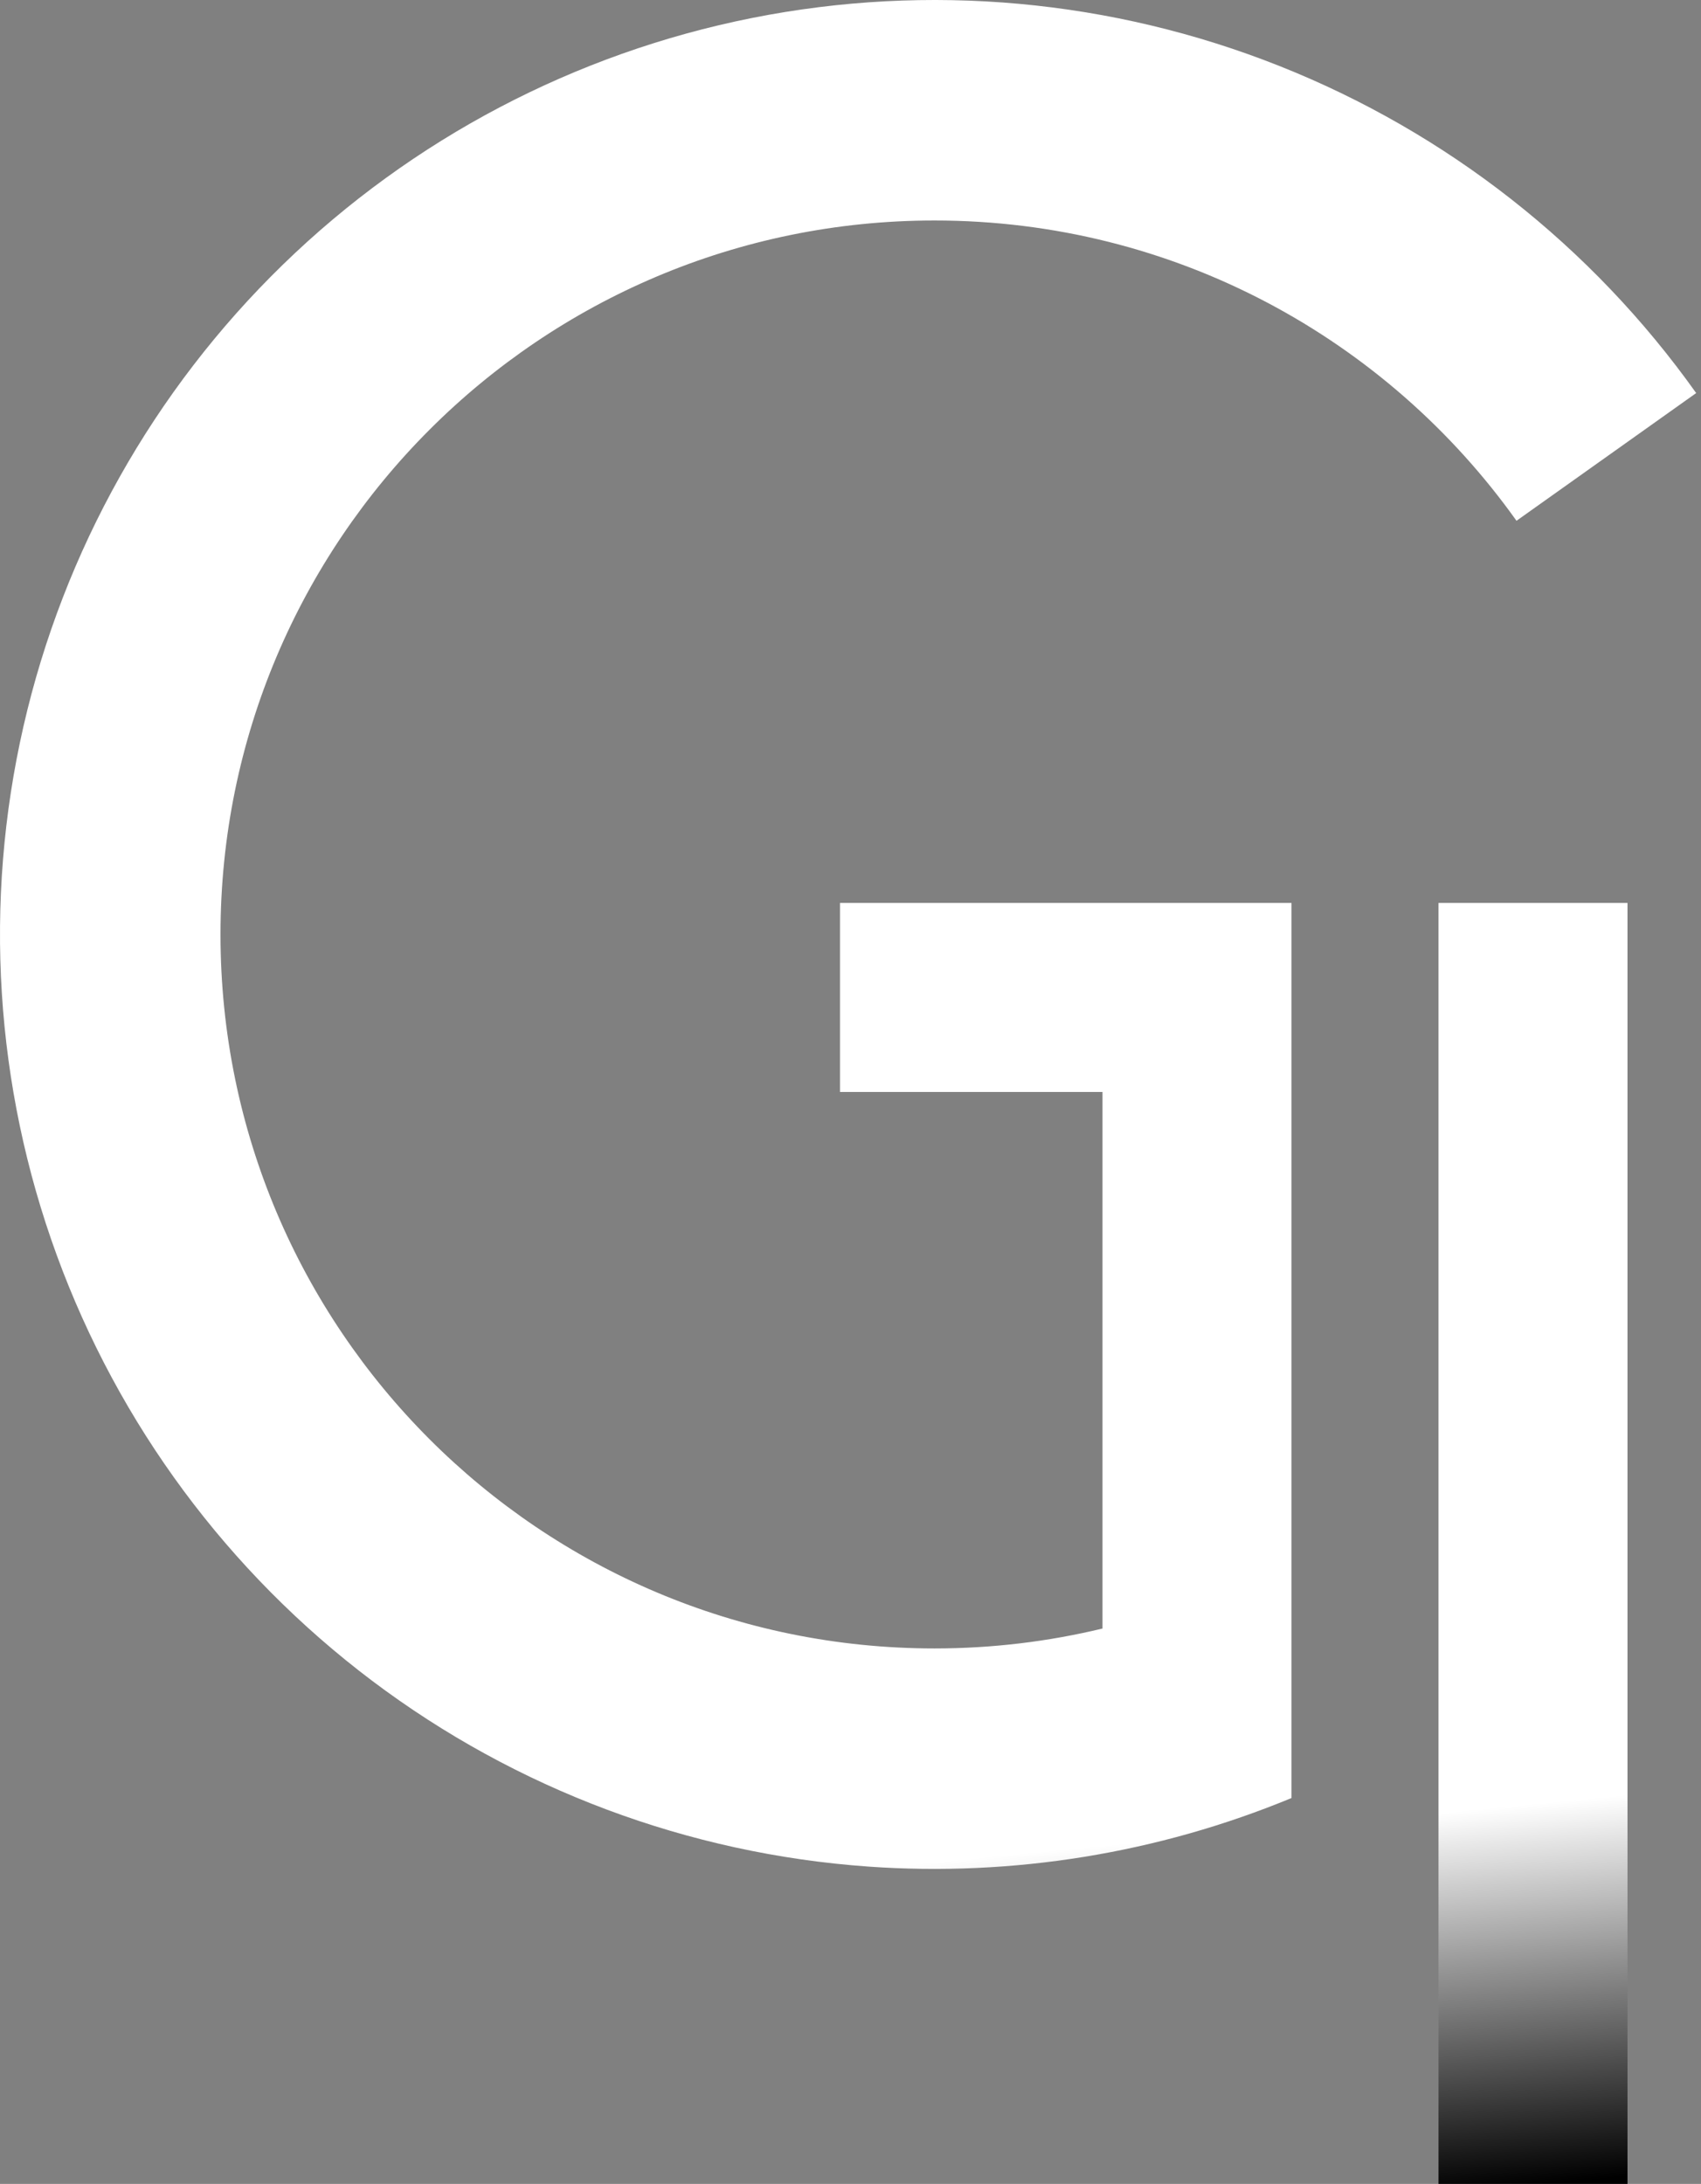 <svg width="162" height="208" viewBox="0 0 162 208" fill="none" xmlns="http://www.w3.org/2000/svg">
<rect x="0" y="0" width="162" height="208" fill="#808080" stroke="none"/>
<path d="M155 207.999H137V85.999H155V207.999Z" fill="url(#paint0_linear_633_259)"/>
<path d="M71.606 1.716C88.444 -1.64 105.895 -0.052 121.853 6.286C137.81 12.624 151.593 23.442 161.541 37.437L144.428 49.6C132.101 32.29 111.869 21 89 21C51.445 21.001 21 51.445 21 89.001C21 126.555 51.445 157 89 157C94.511 157 99.869 156.342 105 155.104V103.999H80V85.999H123V171.248C110.292 176.501 96.496 178.757 82.689 177.776C65.563 176.558 49.153 170.413 35.44 160.081C21.728 149.748 11.296 135.668 5.404 119.54C-0.488 103.413 -1.589 85.925 2.233 69.186C6.056 52.447 14.64 37.17 26.948 25.199C39.257 13.227 54.767 5.072 71.606 1.716Z" fill="url(#paint1_linear_633_259)"/>
<defs>
<linearGradient id="paint0_linear_633_259" x1="144" y1="172" x2="147.5" y2="208" gradientUnits="userSpaceOnUse">
<stop stop-color="white"/>
<stop offset="1"/>
</linearGradient>
<linearGradient id="paint1_linear_633_259" x1="144" y1="172" x2="147.5" y2="208" gradientUnits="userSpaceOnUse">
<stop stop-color="white"/>
<stop offset="1"/>
</linearGradient>
</defs>
</svg>
